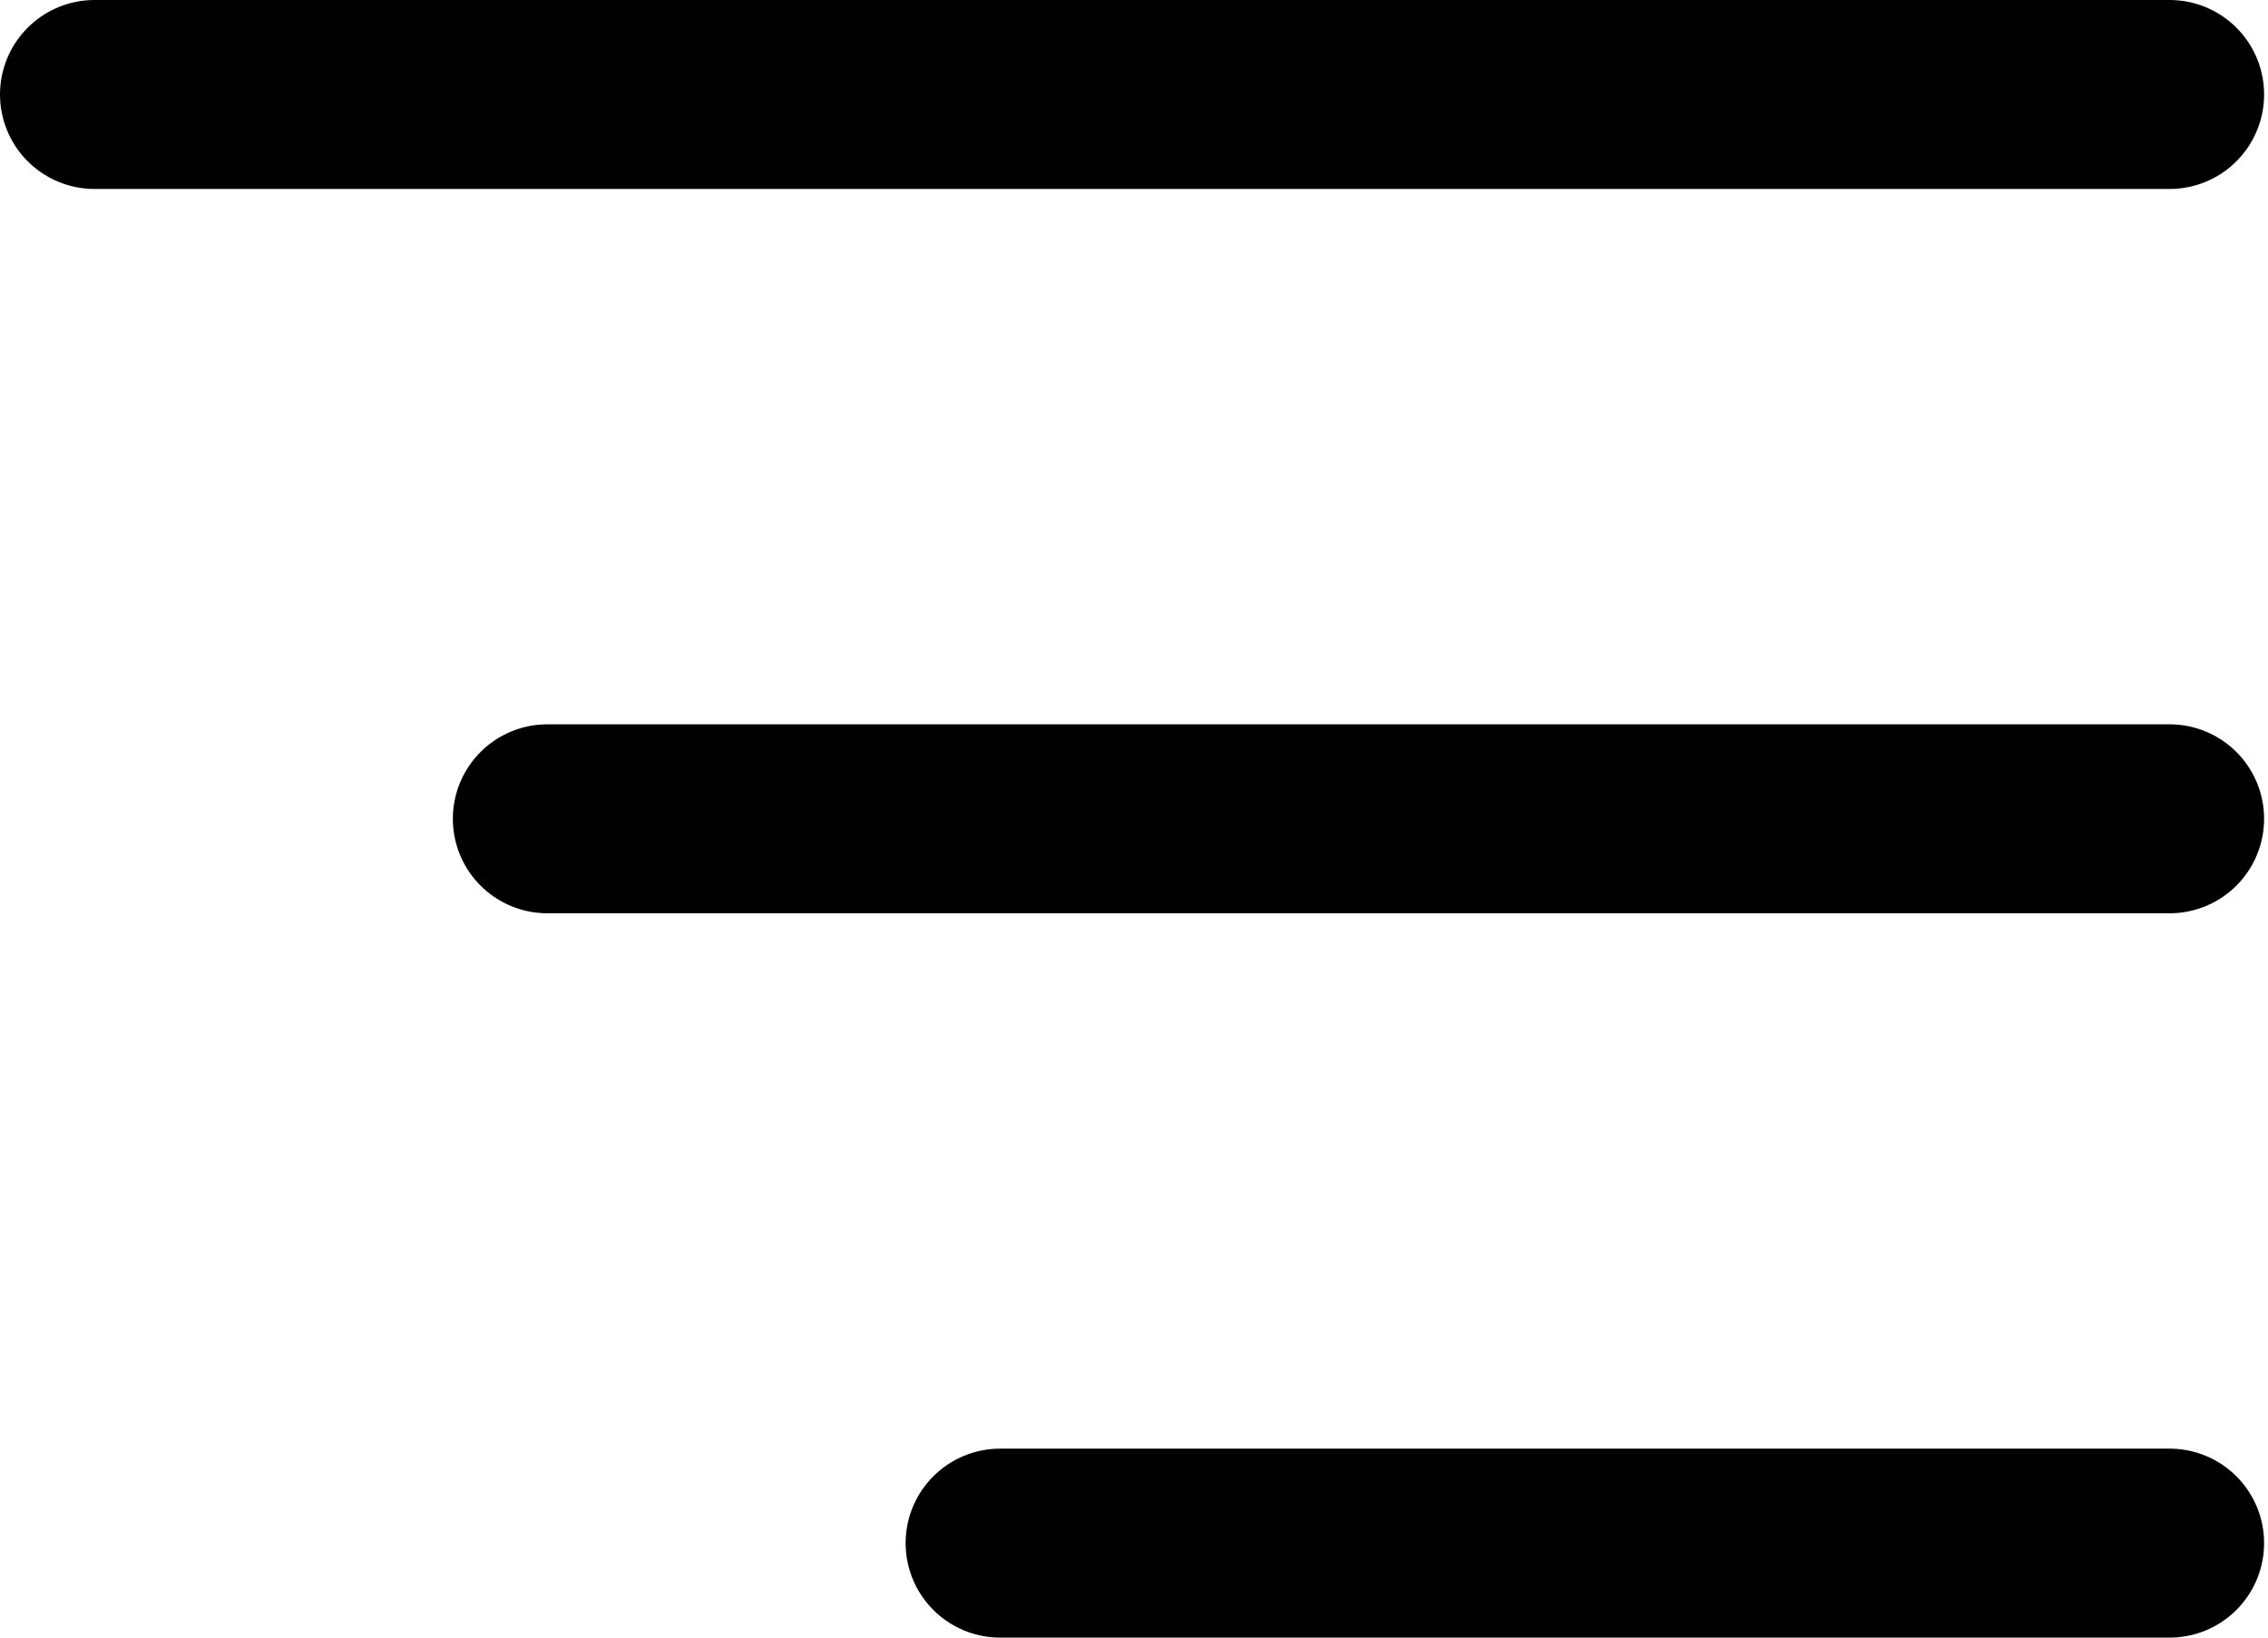 <svg xmlns="http://www.w3.org/2000/svg"  viewBox="0 0 36 26" fill="none">
    <line x1="1.5" y1="1.5" x2="34.438" y2="1.5" stroke="black" stroke-width="3" stroke-linecap="round"/>
    <line x1="8.688" y1="13" x2="34.438" y2="13" stroke="black" stroke-width="3" stroke-linecap="round"/>
    <line x1="15.875" y1="24.5" x2="34.438" y2="24.5" stroke="black" stroke-width="3" stroke-linecap="round"/>
</svg>